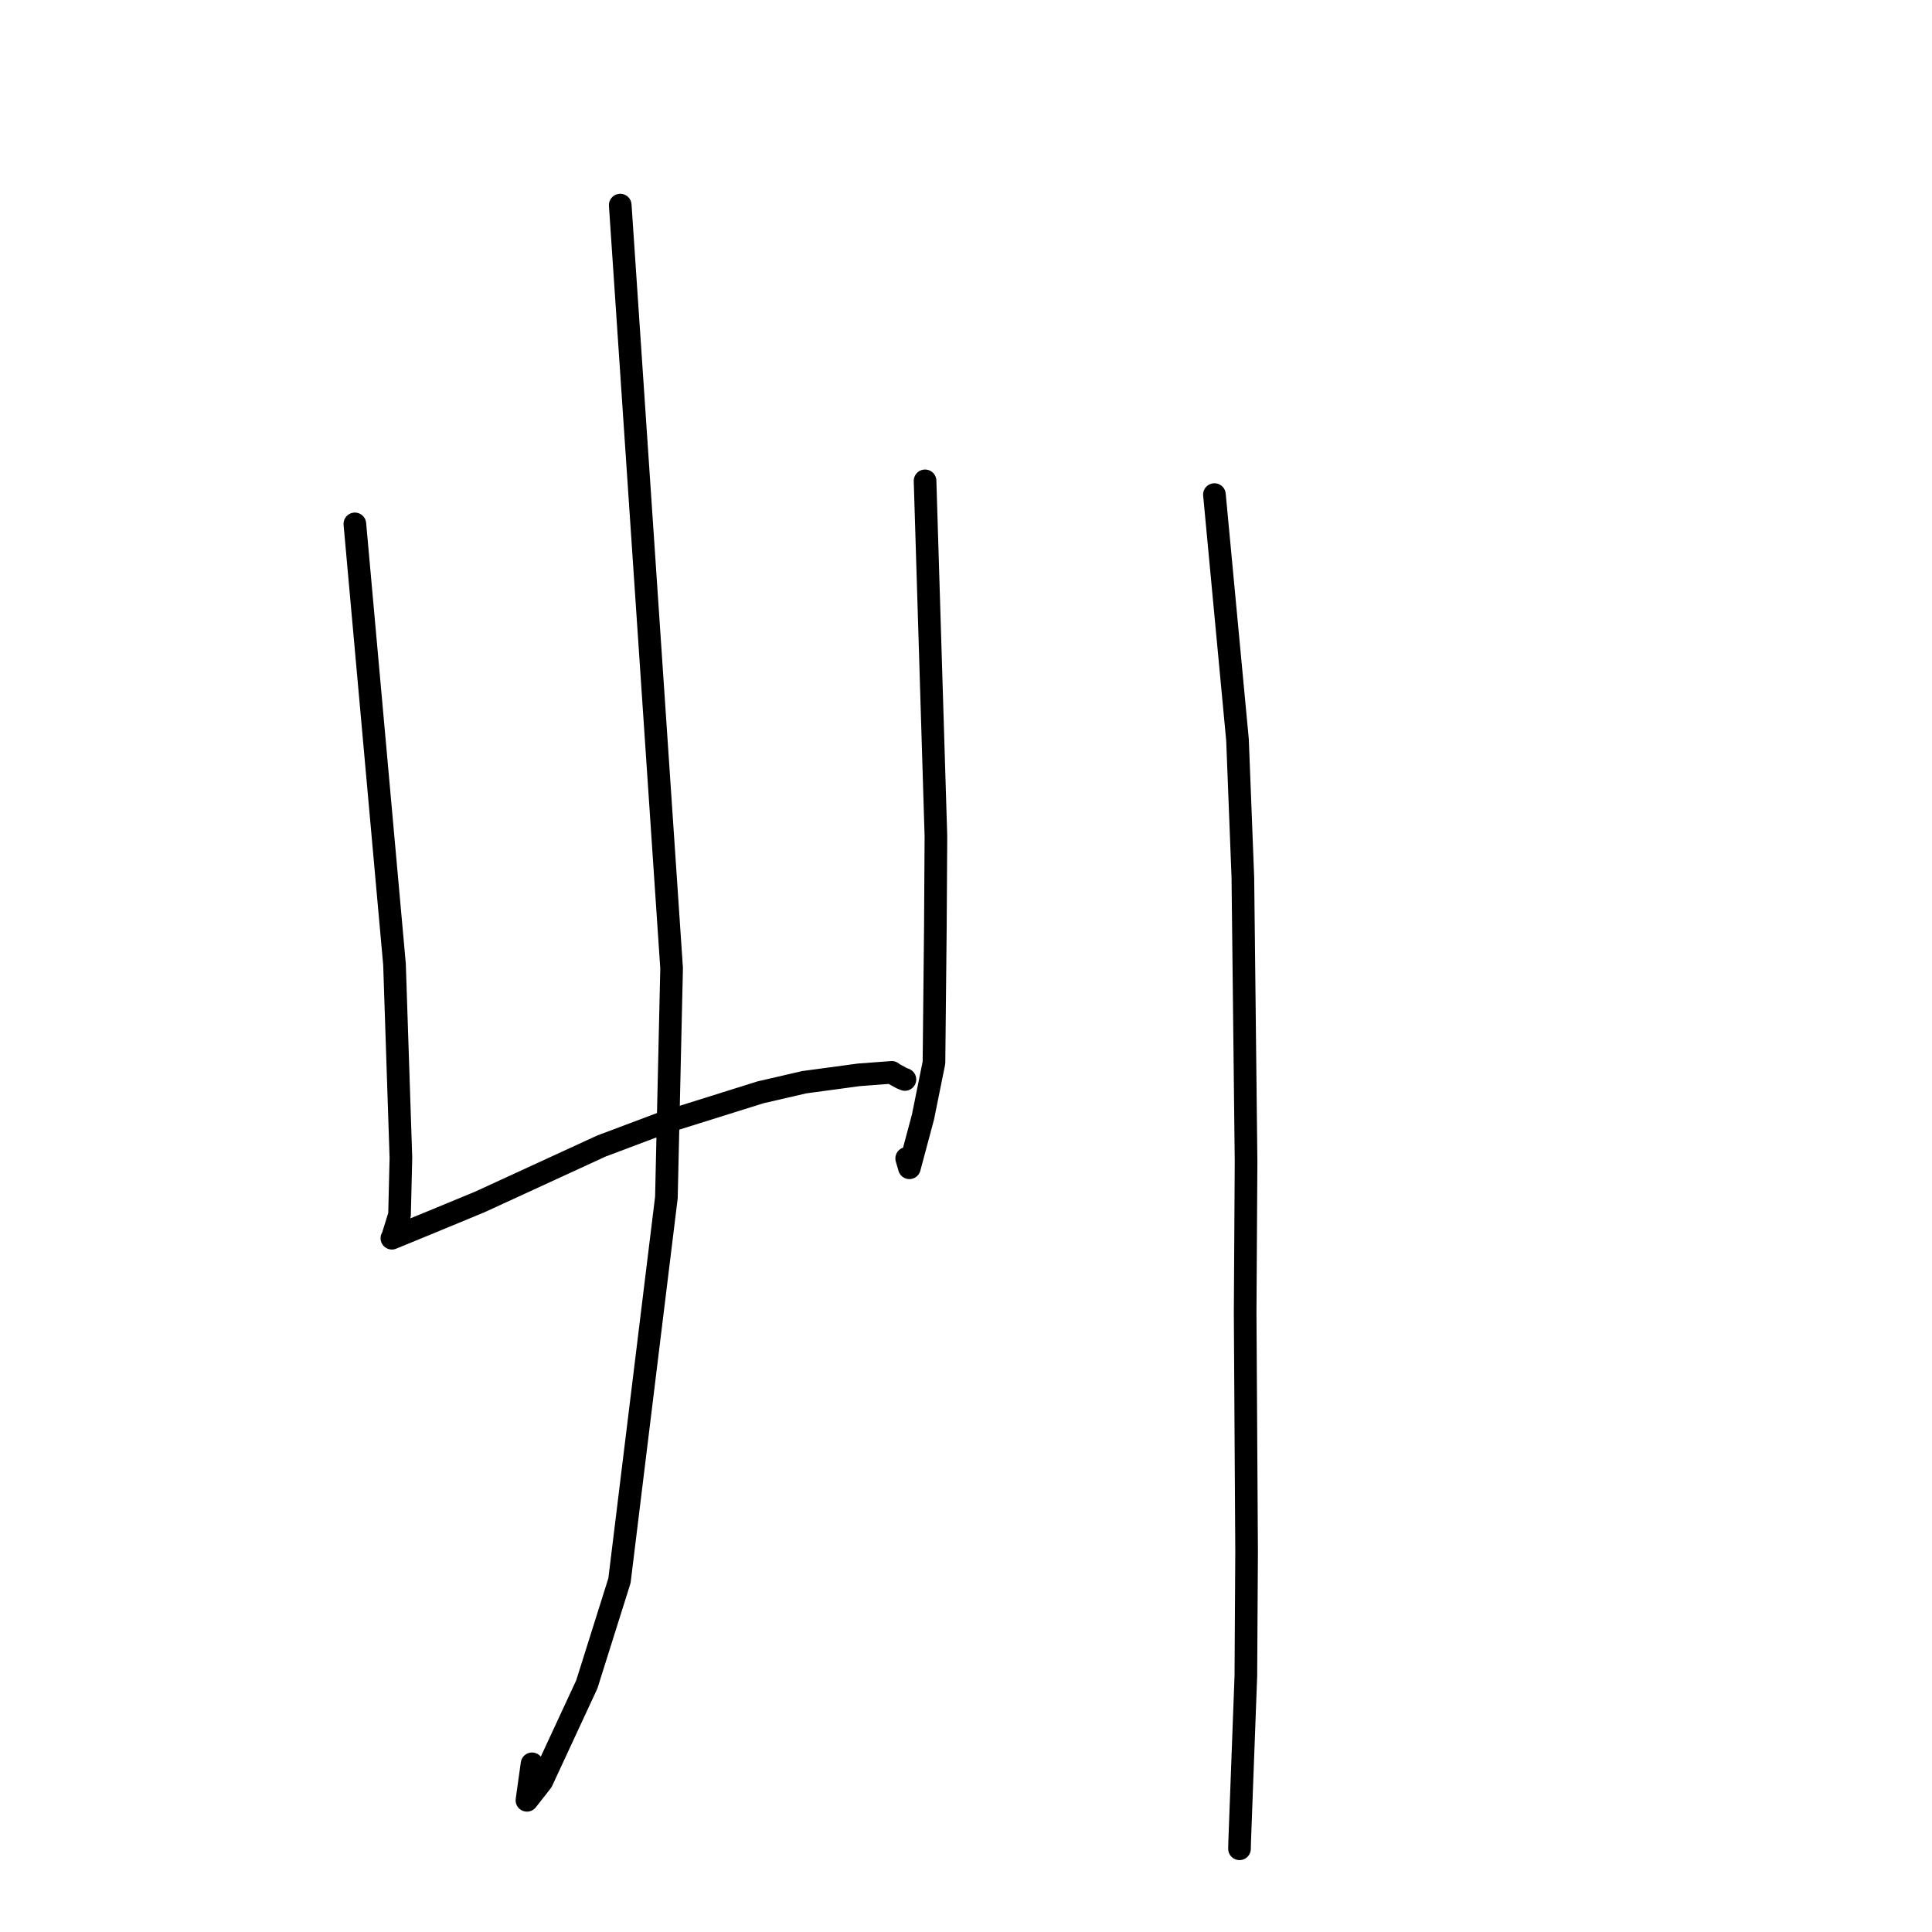 <?xml version="1.0" standalone="no"?>
    <svg width="256" height="256" xmlns="http://www.w3.org/2000/svg" version="1.1">
    <polyline stroke="black" stroke-width="3" stroke-linecap="round" fill="transparent" stroke-linejoin="round" points="47.021 69.419 49.648 98.602 52.274 127.786 53.122 153.406 52.94 160.963 51.997 163.998 51.94 164.055 51.928 164.067 51.927 164.068 51.926 164.069 51.926 164.069 51.926 164.069 56.924 162.016 63.593 159.259 79.678 151.859 87.823 148.796 100.766 144.739 106.573 143.398 113.81 142.42 118.168 142.094 118.372 142.255 119.488 142.87 119.906 143.034 " />
        <polyline stroke="black" stroke-width="3" stroke-linecap="round" fill="transparent" stroke-linejoin="round" points="122.575 63.714 123.295 87.257 124.014 110.8 123.942 122.708 123.756 140.806 122.302 147.998 120.5 154.737 120.141 153.495 " />
        <polyline stroke="black" stroke-width="3" stroke-linecap="round" fill="transparent" stroke-linejoin="round" points="82.184 27.176 85.588 77.737 88.991 128.298 88.302 158.667 82.081 209.452 77.755 223.19 71.789 236.043 69.822 238.55 70.498 233.714 " />
        <polyline stroke="black" stroke-width="3" stroke-linecap="round" fill="transparent" stroke-linejoin="round" points="160.918 65.535 162.446 81.784 163.975 98.033 164.686 116.286 165.11 153.892 164.989 173.875 165.181 205.615 165.083 222.048 164.261 244.058 164.24 244.973 " />
        </svg>